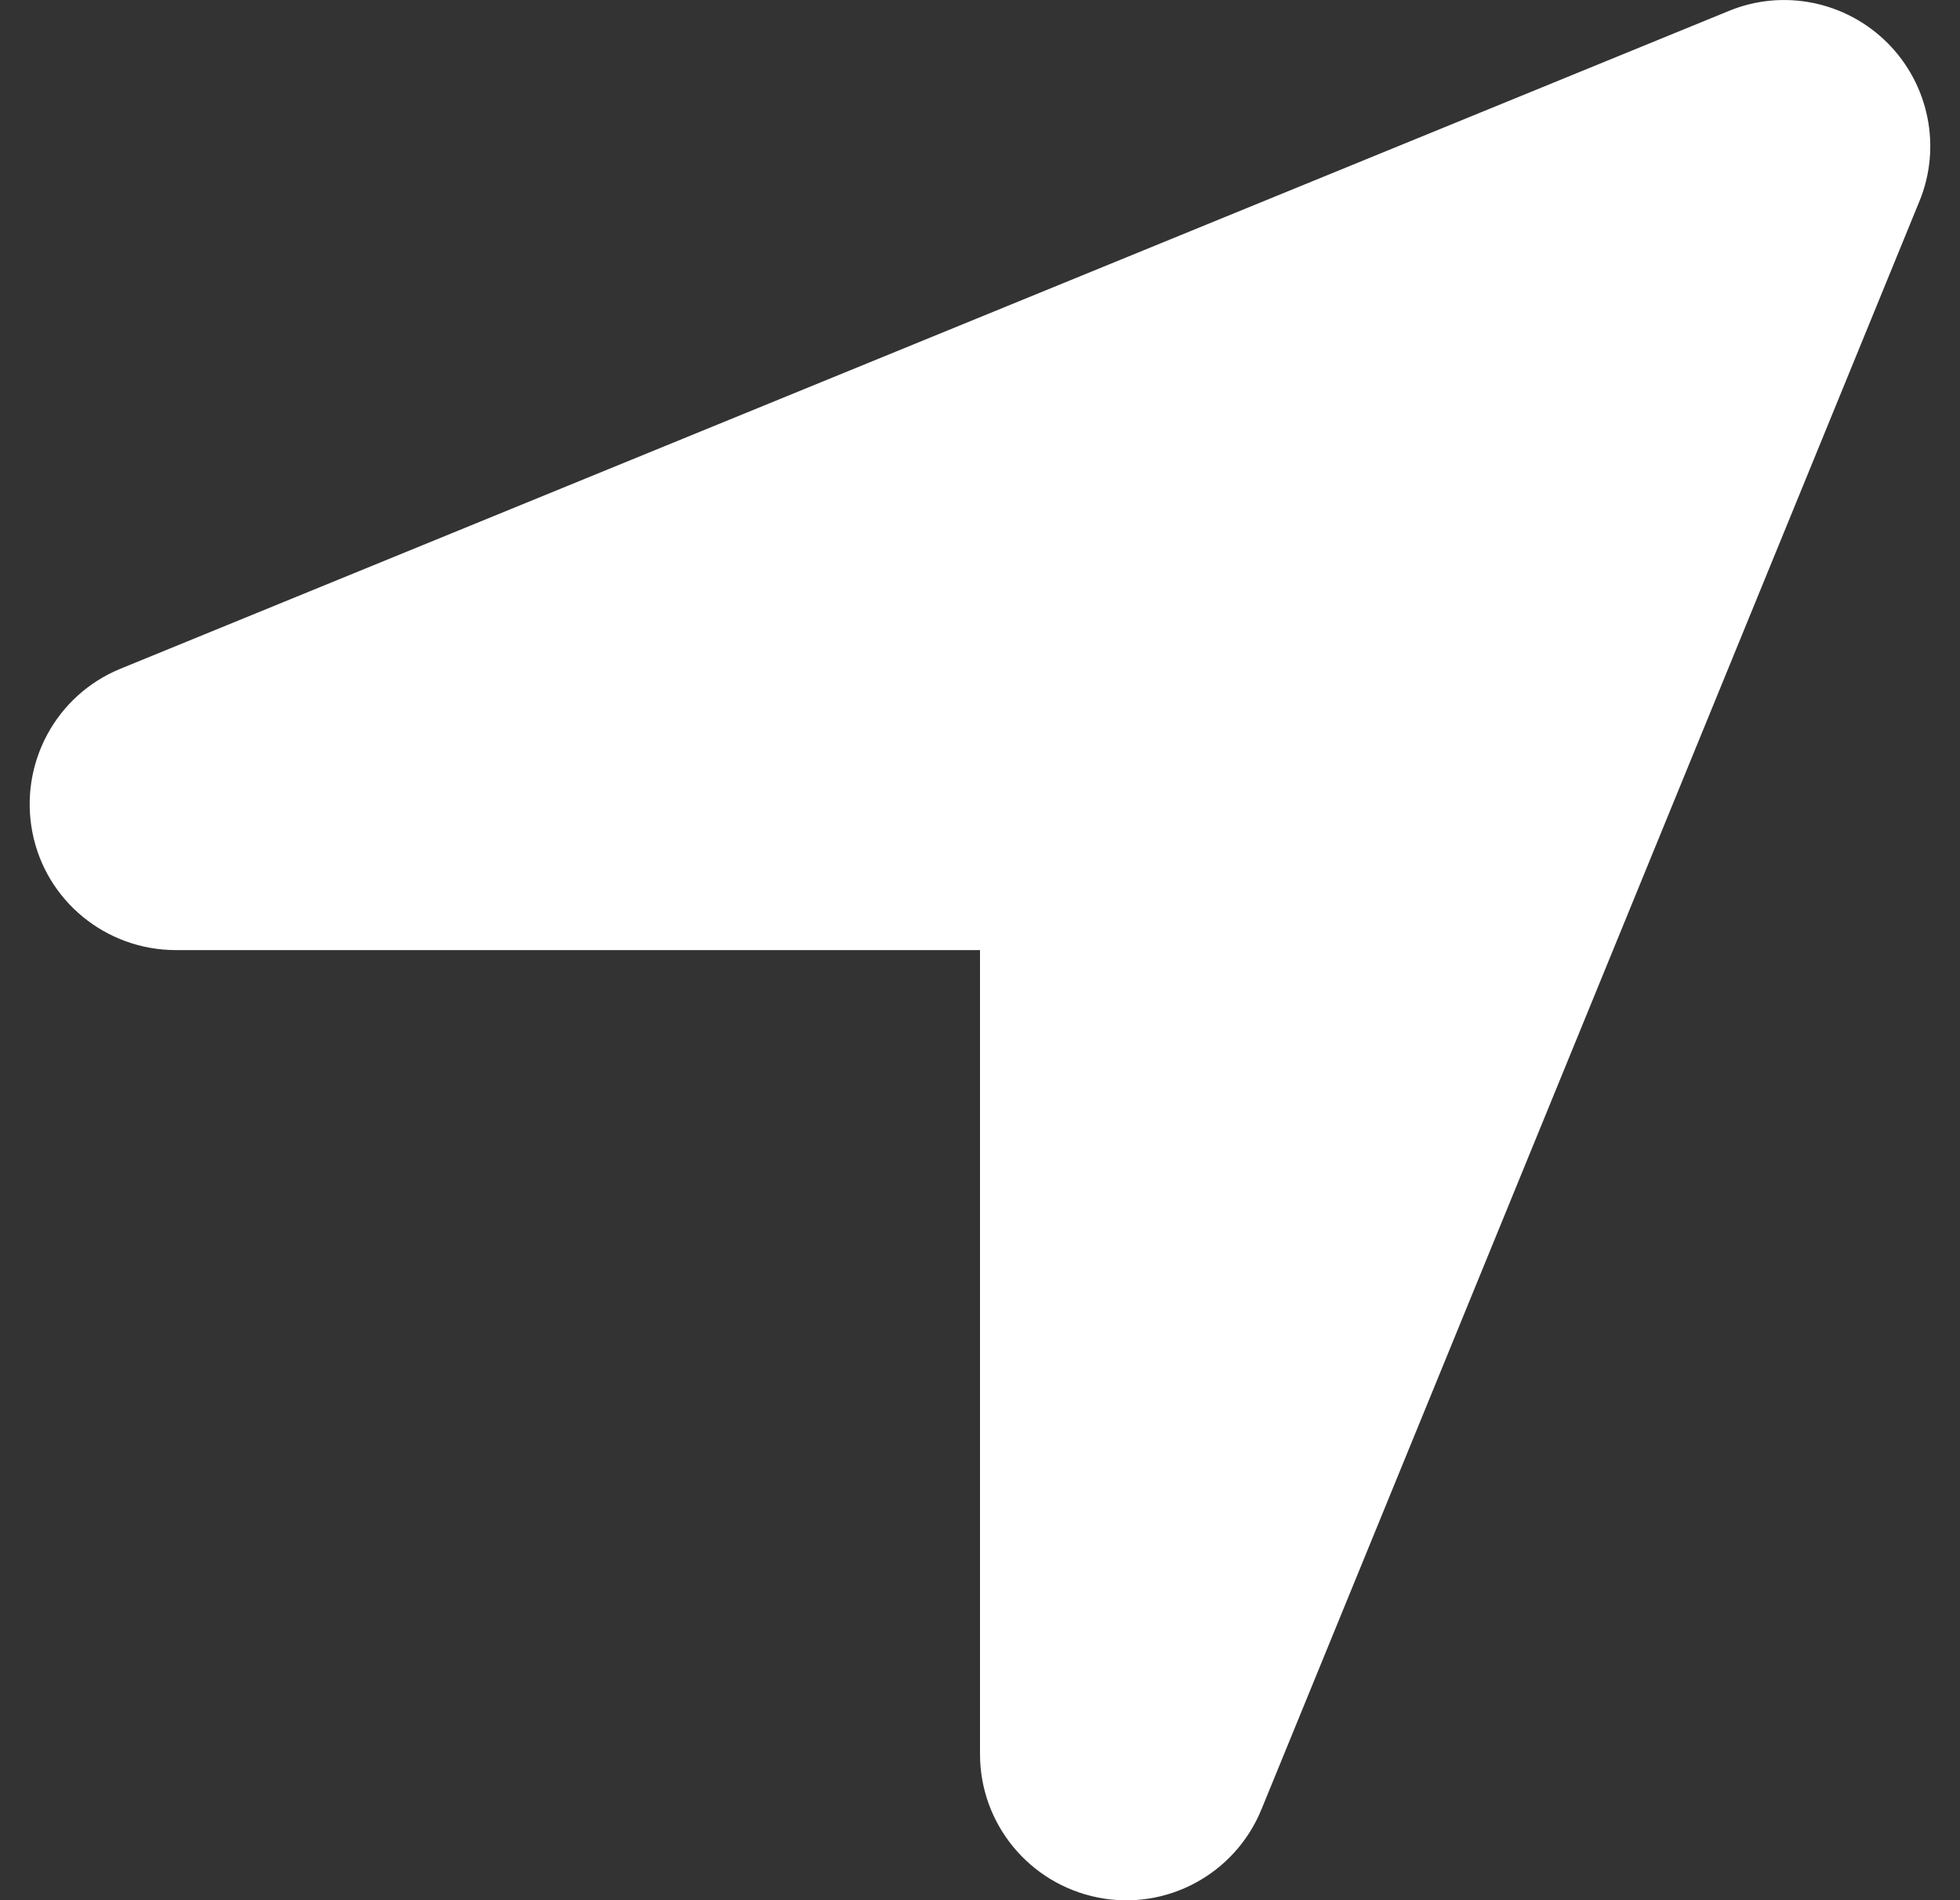 <svg width="33" height="32" viewBox="0 0 33 32" fill="none" xmlns="http://www.w3.org/2000/svg">
<rect x="0" y="0" width="33" height="32" fill="#333333" stroke="none"/>
<path d="M32.316 3.391C32.693 2.476 32.478 1.422 31.778 0.722C31.078 0.022 30.024 -0.193 29.109 0.184L2.03 11.261C0.938 11.707 0.322 12.861 0.545 14.015C0.768 15.169 1.784 16 2.961 16H16.5V29.539C16.5 30.716 17.331 31.724 18.485 31.955C19.639 32.185 20.793 31.562 21.239 30.47L32.316 3.391Z" fill="white"/>
</svg>

